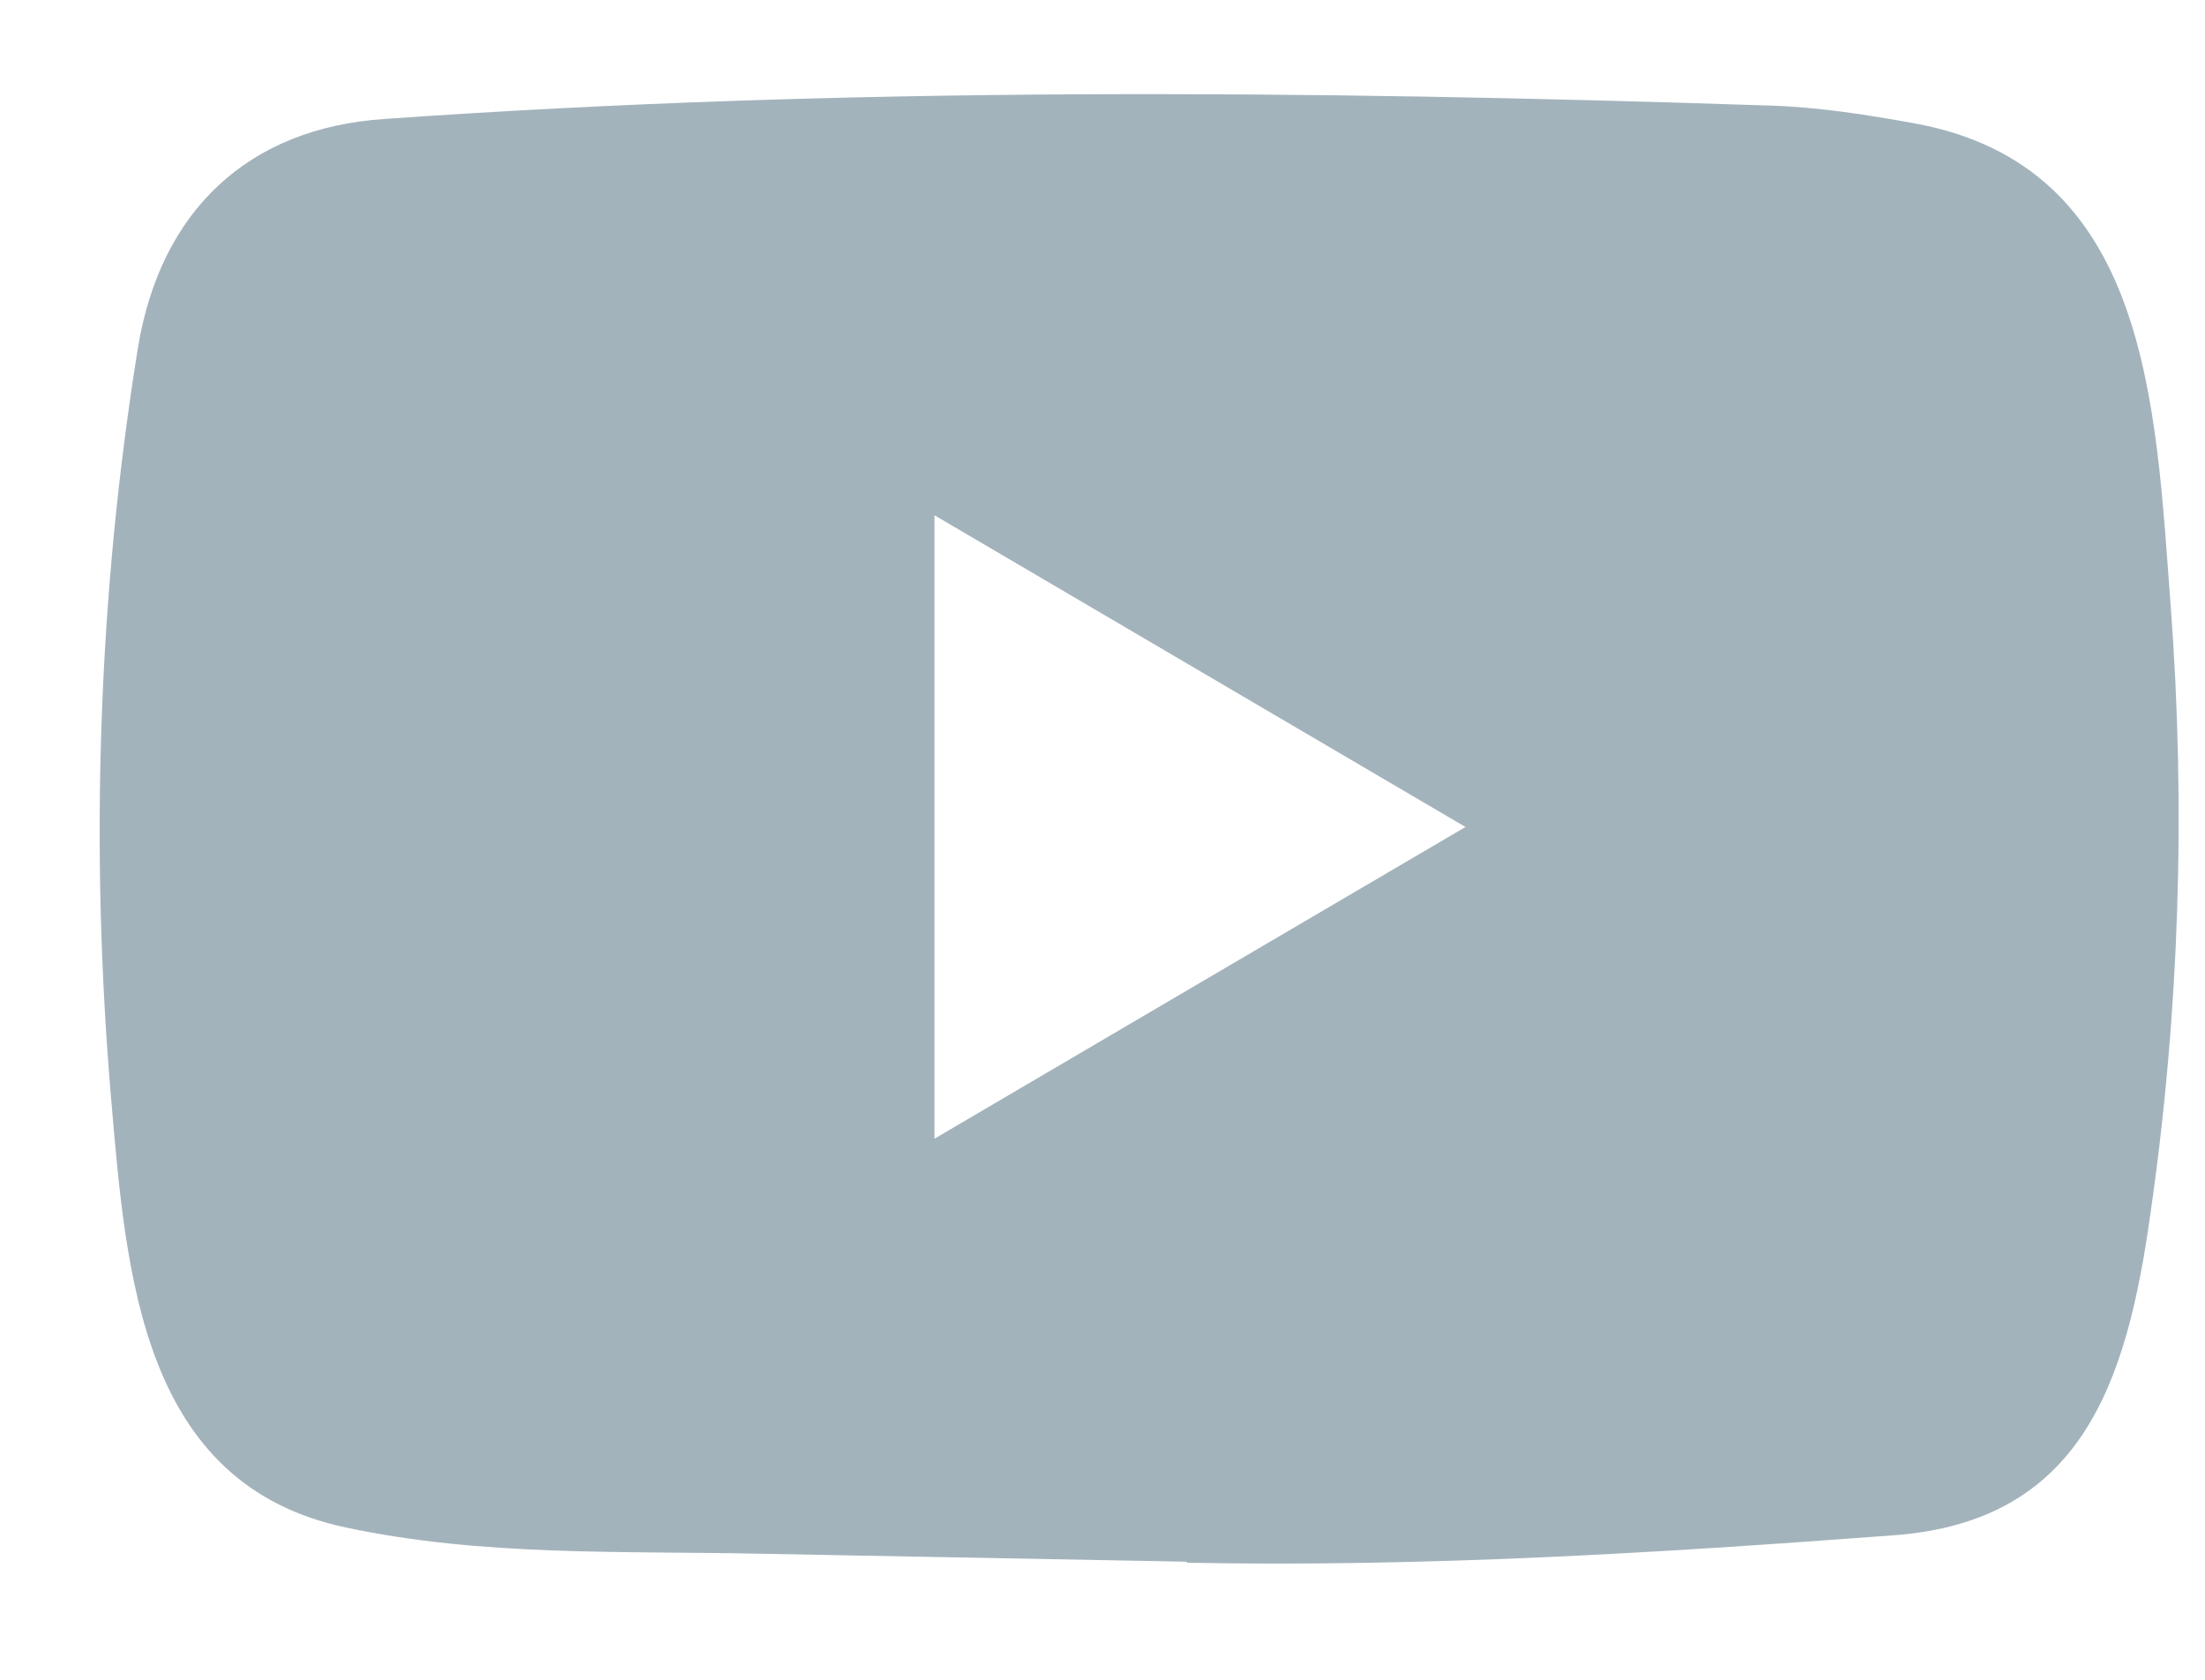 <svg width="21" height="16" viewBox="0 0 21 16" fill="none" xmlns="http://www.w3.org/2000/svg">
<path d="M11.288 14.875L7.226 14.799C5.91 14.772 4.592 14.825 3.302 14.551C1.341 14.142 1.202 12.134 1.057 10.449C0.856 8.082 0.934 5.671 1.312 3.323C1.525 2.005 2.365 1.219 3.664 1.133C8.05 0.823 12.464 0.86 16.84 1.005C17.302 1.018 17.767 1.09 18.223 1.173C20.472 1.576 20.527 3.851 20.673 5.767C20.818 7.702 20.757 9.647 20.479 11.569C20.256 13.161 19.829 14.495 18.029 14.624C15.773 14.793 13.569 14.928 11.307 14.885C11.307 14.875 11.294 14.875 11.288 14.875ZM8.9 10.846C10.6 9.848 12.267 8.868 13.957 7.877C12.254 6.879 10.59 5.899 8.9 4.908V10.846Z" fill="#A3B3BC"/>
</svg>
